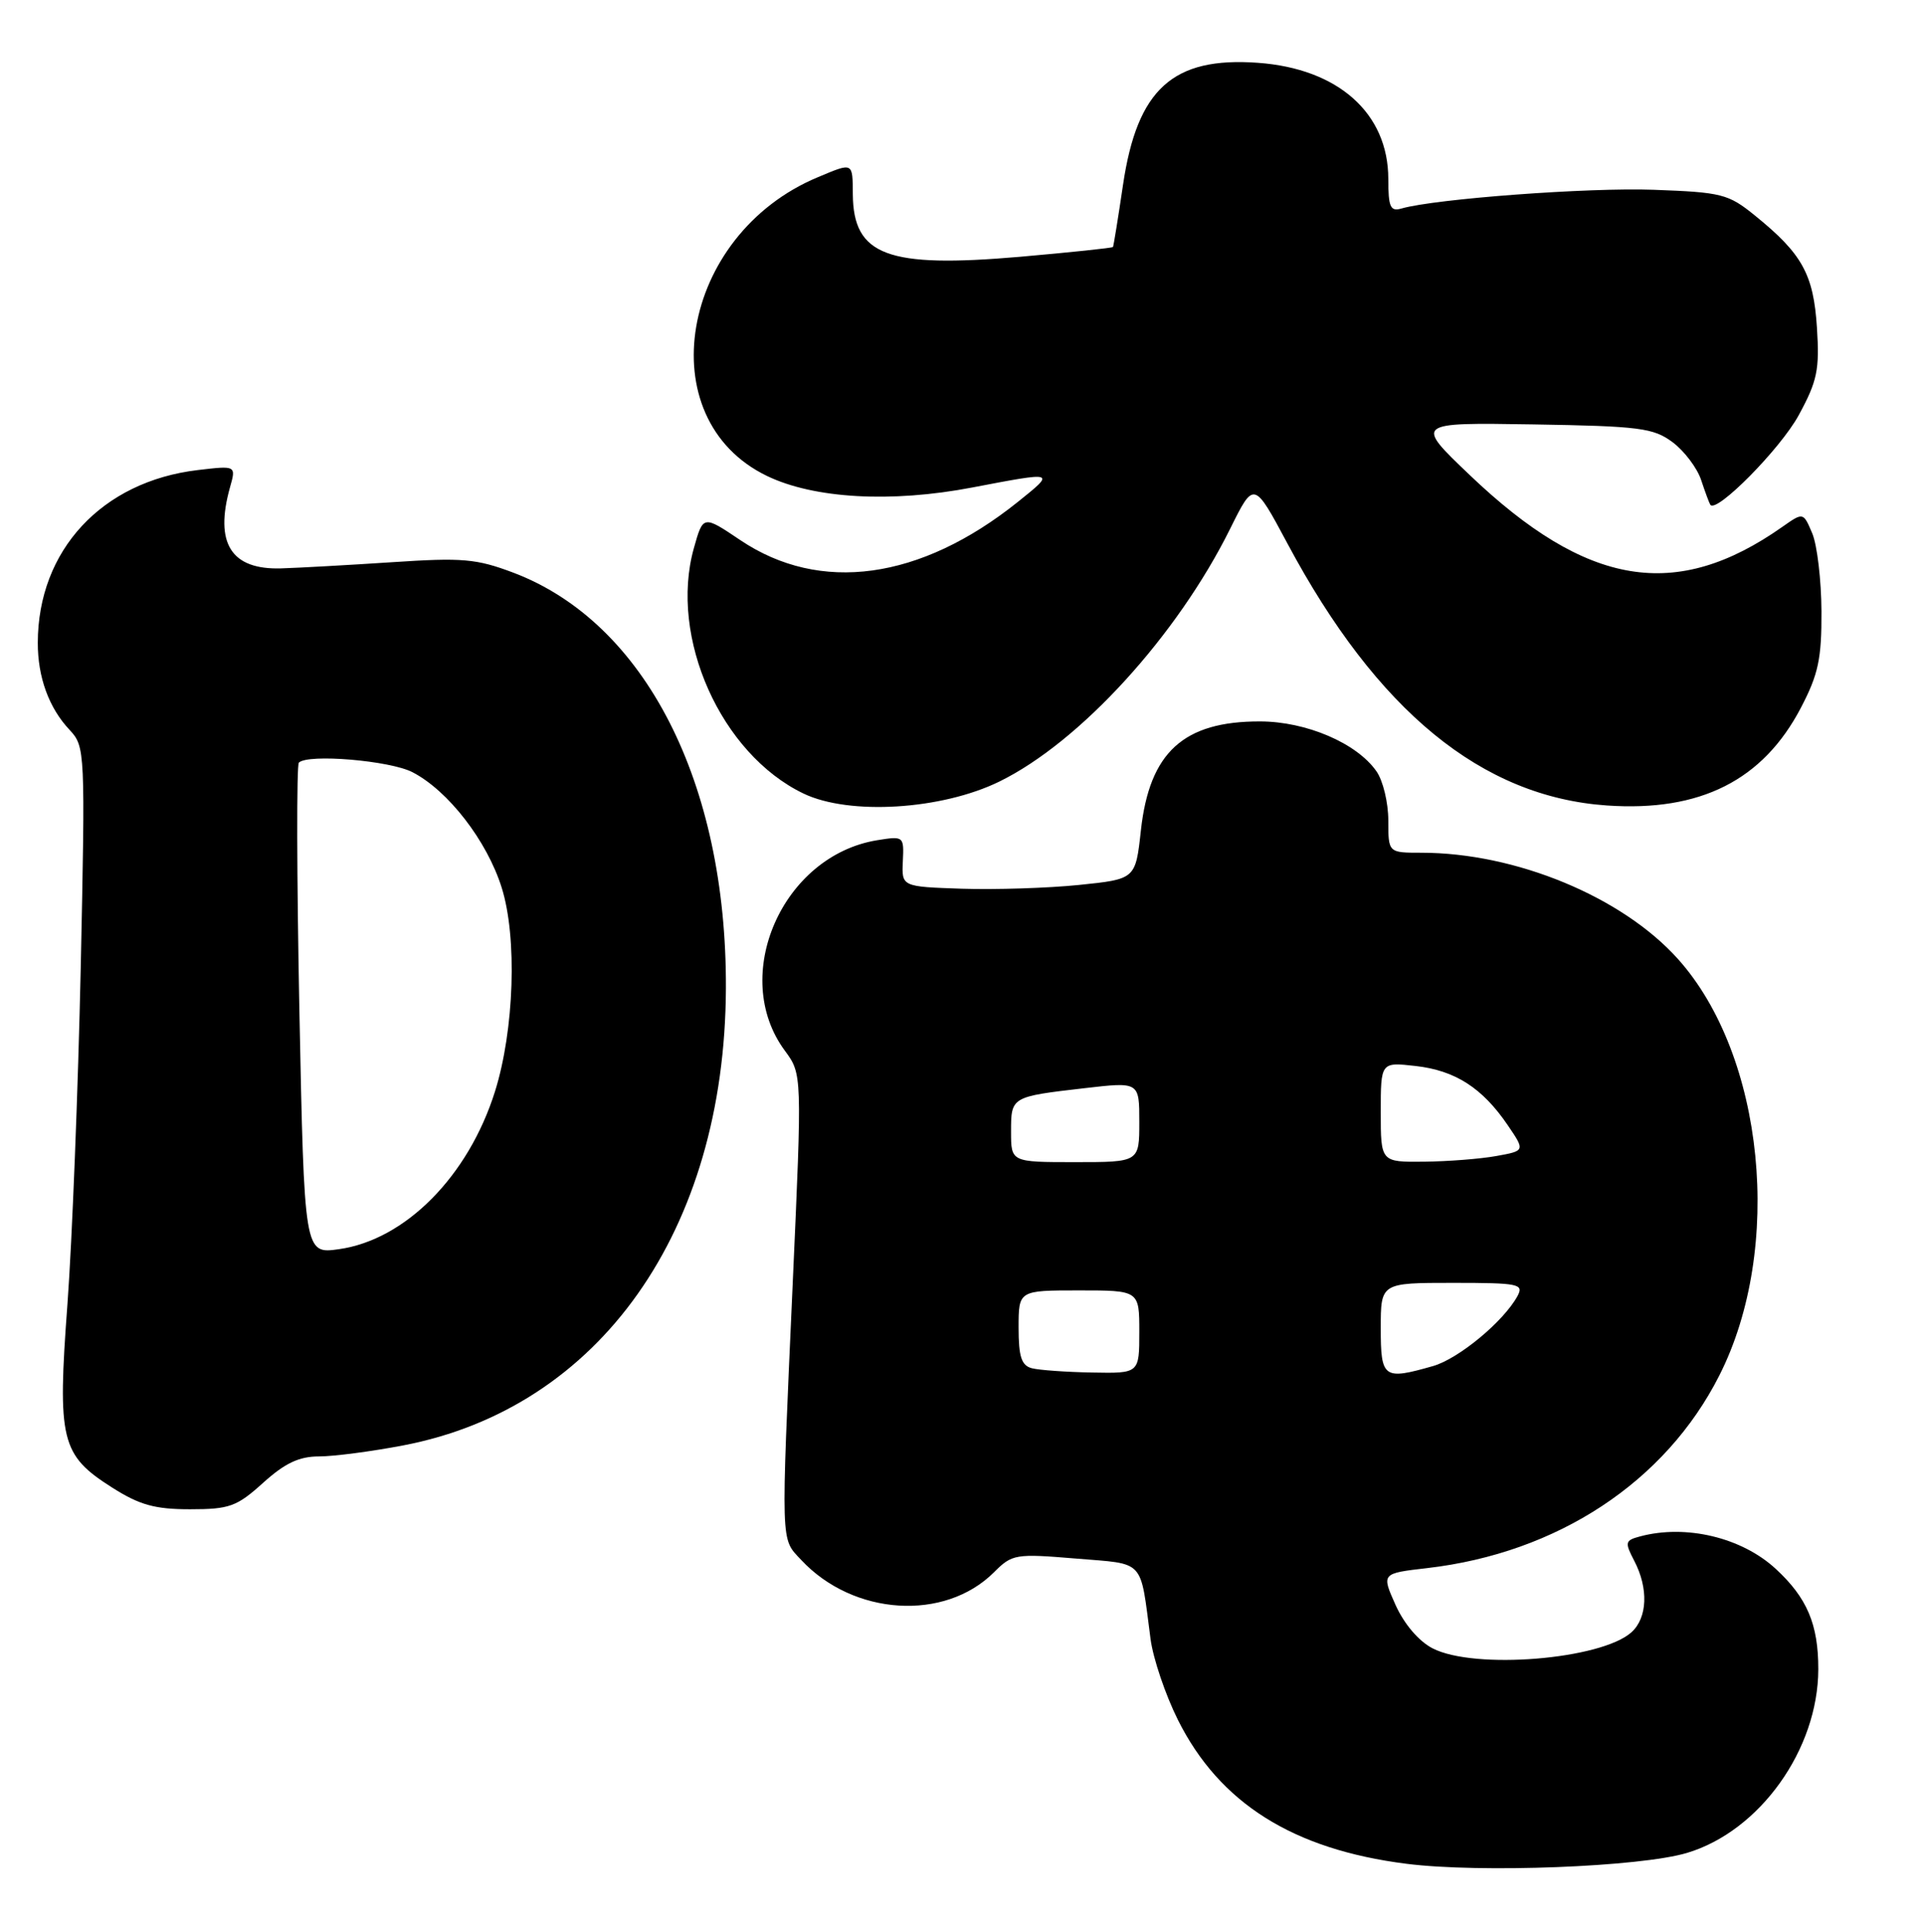 <?xml version="1.0" encoding="UTF-8" standalone="no"?>
<!DOCTYPE svg PUBLIC "-//W3C//DTD SVG 1.1//EN" "http://www.w3.org/Graphics/SVG/1.1/DTD/svg11.dtd" >
<svg xmlns="http://www.w3.org/2000/svg" xmlns:xlink="http://www.w3.org/1999/xlink" version="1.1" viewBox="0 0 255 256">
 <g >
 <path fill="currentColor"
d=" M 223.59 245.54 C 233.24 242.65 240.97 231.83 240.99 221.20 C 241.00 215.25 239.50 211.72 235.34 207.89 C 230.83 203.73 223.44 201.97 217.36 203.60 C 215.37 204.13 215.32 204.38 216.60 206.84 C 218.50 210.48 218.35 214.37 216.24 216.29 C 212.22 219.92 195.40 221.29 189.87 218.43 C 188.04 217.49 186.10 215.21 184.96 212.68 C 183.09 208.50 183.09 208.50 189.14 207.80 C 206.43 205.80 220.73 196.38 227.87 182.28 C 236.42 165.41 233.87 139.86 222.37 127.06 C 214.96 118.82 200.88 113.00 188.36 113.00 C 184.00 113.00 184.00 113.00 184.00 108.72 C 184.00 106.37 183.30 103.44 182.43 102.21 C 179.82 98.47 173.13 95.61 167.00 95.60 C 156.85 95.58 152.35 99.69 151.21 110.04 C 150.50 116.50 150.50 116.50 143.00 117.27 C 138.88 117.69 131.90 117.91 127.50 117.77 C 119.50 117.50 119.50 117.50 119.66 114.13 C 119.82 110.81 119.77 110.78 116.27 111.34 C 103.69 113.38 96.69 129.32 104.02 139.23 C 106.31 142.34 106.31 142.34 105.07 169.92 C 103.48 205.35 103.44 203.77 106.19 206.72 C 113.10 214.12 125.20 214.89 131.75 208.34 C 134.15 205.94 134.59 205.87 142.57 206.53 C 151.88 207.31 151.07 206.44 152.49 217.20 C 152.83 219.78 154.46 224.60 156.12 227.92 C 161.63 238.94 171.37 245.08 186.40 246.98 C 196.18 248.22 217.38 247.40 223.59 245.54 Z  M 34.87 196.50 C 37.76 193.89 39.64 193.00 42.28 193.00 C 44.23 193.00 49.25 192.34 53.44 191.54 C 79.49 186.56 96.06 163.10 96.21 131.00 C 96.33 103.71 85.49 82.49 68.04 75.89 C 63.14 74.04 61.28 73.88 52.00 74.50 C 46.22 74.88 39.59 75.25 37.26 75.32 C 30.63 75.52 28.41 72.00 30.48 64.59 C 31.30 61.69 31.30 61.69 26.22 62.29 C 13.50 63.79 5.02 72.94 5.01 85.18 C 5.00 89.74 6.48 93.81 9.23 96.73 C 11.28 98.93 11.31 99.48 10.70 128.23 C 10.35 144.33 9.56 164.39 8.94 172.80 C 7.59 190.89 8.06 192.81 14.87 197.13 C 18.51 199.44 20.53 200.00 25.19 200.00 C 30.42 200.00 31.38 199.65 34.87 196.50 Z  M 132.45 103.57 C 143.14 98.34 156.02 84.23 163.06 70.03 C 166.19 63.72 166.19 63.72 170.63 72.02 C 182.49 94.21 196.38 105.60 212.99 106.74 C 225.37 107.59 233.67 103.40 238.70 93.76 C 241.00 89.35 241.44 87.28 241.41 81.00 C 241.39 76.88 240.84 72.23 240.19 70.68 C 239.00 67.87 239.00 67.87 236.25 69.80 C 222.14 79.74 210.34 77.79 194.77 62.93 C 187.50 55.99 187.50 55.99 203.18 56.24 C 217.32 56.47 219.14 56.71 221.68 58.60 C 223.23 59.76 224.93 62.01 225.46 63.60 C 225.99 65.20 226.54 66.68 226.68 66.89 C 227.48 68.07 235.97 59.47 238.39 55.03 C 240.86 50.49 241.17 49.00 240.81 43.42 C 240.36 36.35 238.86 33.63 232.59 28.56 C 229.07 25.70 228.19 25.48 219.18 25.15 C 210.53 24.83 190.26 26.34 185.75 27.63 C 184.27 28.06 184.00 27.45 184.00 23.72 C 184.00 15.00 177.35 9.08 166.70 8.32 C 155.45 7.51 150.72 11.79 148.84 24.50 C 148.19 28.90 147.59 32.60 147.51 32.73 C 147.43 32.86 141.88 33.44 135.17 34.03 C 117.60 35.55 113.10 33.87 113.03 25.75 C 113.00 21.46 113.10 21.51 108.38 23.49 C 90.11 31.12 85.95 55.47 101.63 63.06 C 107.87 66.08 118.10 66.66 128.86 64.60 C 139.96 62.48 139.94 62.47 134.89 66.52 C 121.96 76.87 108.69 78.69 98.11 71.57 C 93.19 68.26 93.19 68.26 91.96 72.65 C 88.65 84.47 95.56 99.92 106.50 105.16 C 112.56 108.07 124.79 107.32 132.45 103.57 Z  M 136.75 181.31 C 135.38 180.95 135.00 179.78 135.00 175.93 C 135.00 171.00 135.00 171.00 143.00 171.00 C 151.00 171.00 151.00 171.00 151.00 176.50 C 151.00 182.00 151.00 182.00 144.75 181.88 C 141.31 181.82 137.71 181.56 136.75 181.31 Z  M 183.00 176.00 C 183.00 170.00 183.00 170.00 192.54 170.00 C 201.31 170.00 201.99 170.14 201.12 171.75 C 199.29 175.11 193.34 180.04 189.94 181.02 C 183.36 182.90 183.00 182.65 183.00 176.00 Z  M 134.00 149.97 C 134.00 145.33 134.00 145.33 143.75 144.20 C 151.00 143.36 151.00 143.36 151.00 148.68 C 151.00 154.00 151.00 154.00 142.50 154.00 C 134.00 154.00 134.00 154.00 134.00 149.97 Z  M 183.00 147.37 C 183.00 140.74 183.00 140.74 187.61 141.26 C 192.86 141.85 196.46 144.16 199.82 149.09 C 202.14 152.50 202.14 152.50 198.32 153.19 C 196.22 153.57 191.91 153.91 188.75 153.94 C 183.00 154.00 183.00 154.00 183.00 147.37 Z  M 39.68 133.90 C 39.33 116.15 39.30 101.37 39.61 101.06 C 40.81 99.87 51.68 100.78 54.67 102.33 C 59.41 104.78 64.54 111.42 66.49 117.62 C 68.57 124.22 68.16 136.50 65.60 144.65 C 62.07 155.87 53.72 164.30 44.91 165.54 C 40.33 166.18 40.33 166.18 39.68 133.90 Z "/>
</g>
</svg>